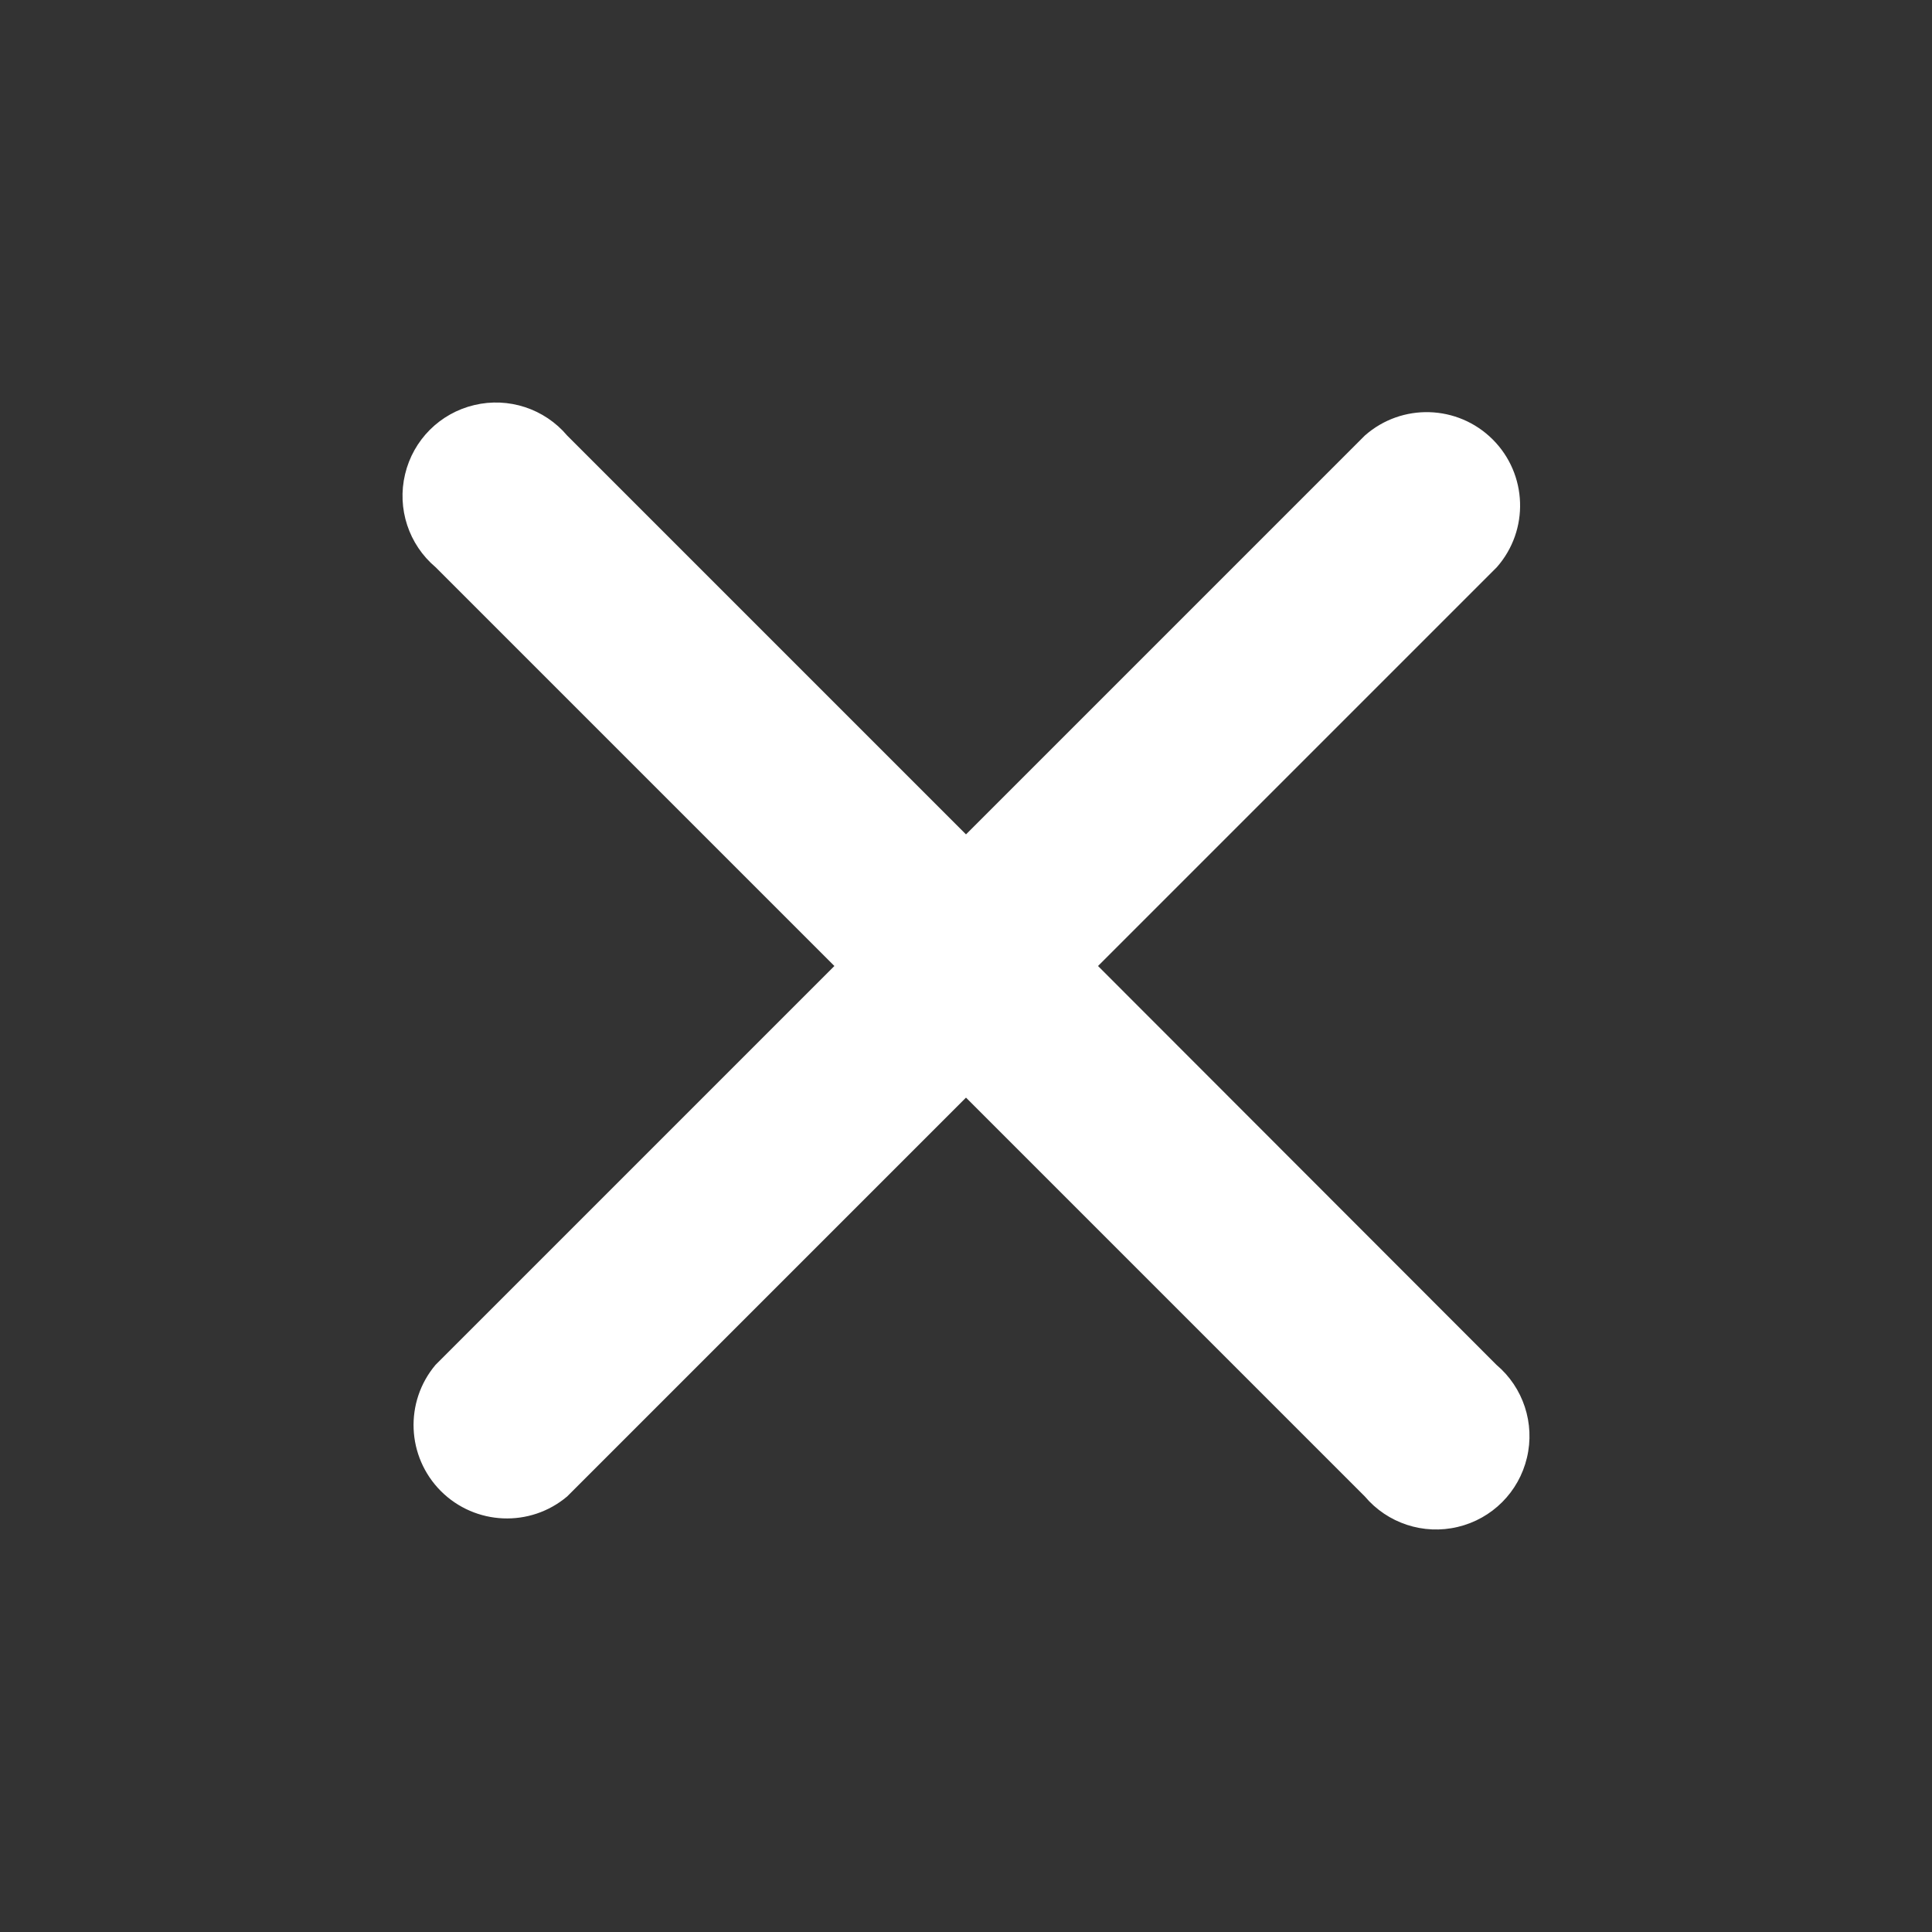 <svg width="24" height="24" viewBox="0 0 24 24" fill="none" xmlns="http://www.w3.org/2000/svg">
<rect x="0" y="0" width="24" height="24" fill="#333333" stroke="none"/>
<path d="M13.64 12L18.594 7.046C18.999 6.586 18.976 5.891 18.542 5.458C18.108 5.026 17.413 5.005 16.954 5.411L12 10.365L7.046 5.411C6.764 5.077 6.317 4.93 5.891 5.032C5.465 5.133 5.133 5.465 5.032 5.891C4.93 6.317 5.077 6.764 5.411 7.046L10.365 12L5.411 16.954C5.022 17.415 5.051 18.096 5.477 18.523C5.904 18.949 6.586 18.978 7.046 18.589L12 13.635L16.954 18.589C17.236 18.923 17.683 19.07 18.109 18.968C18.535 18.867 18.867 18.535 18.968 18.109C19.07 17.683 18.923 17.236 18.589 16.954L13.64 12Z" fill="white"/>
</svg>
